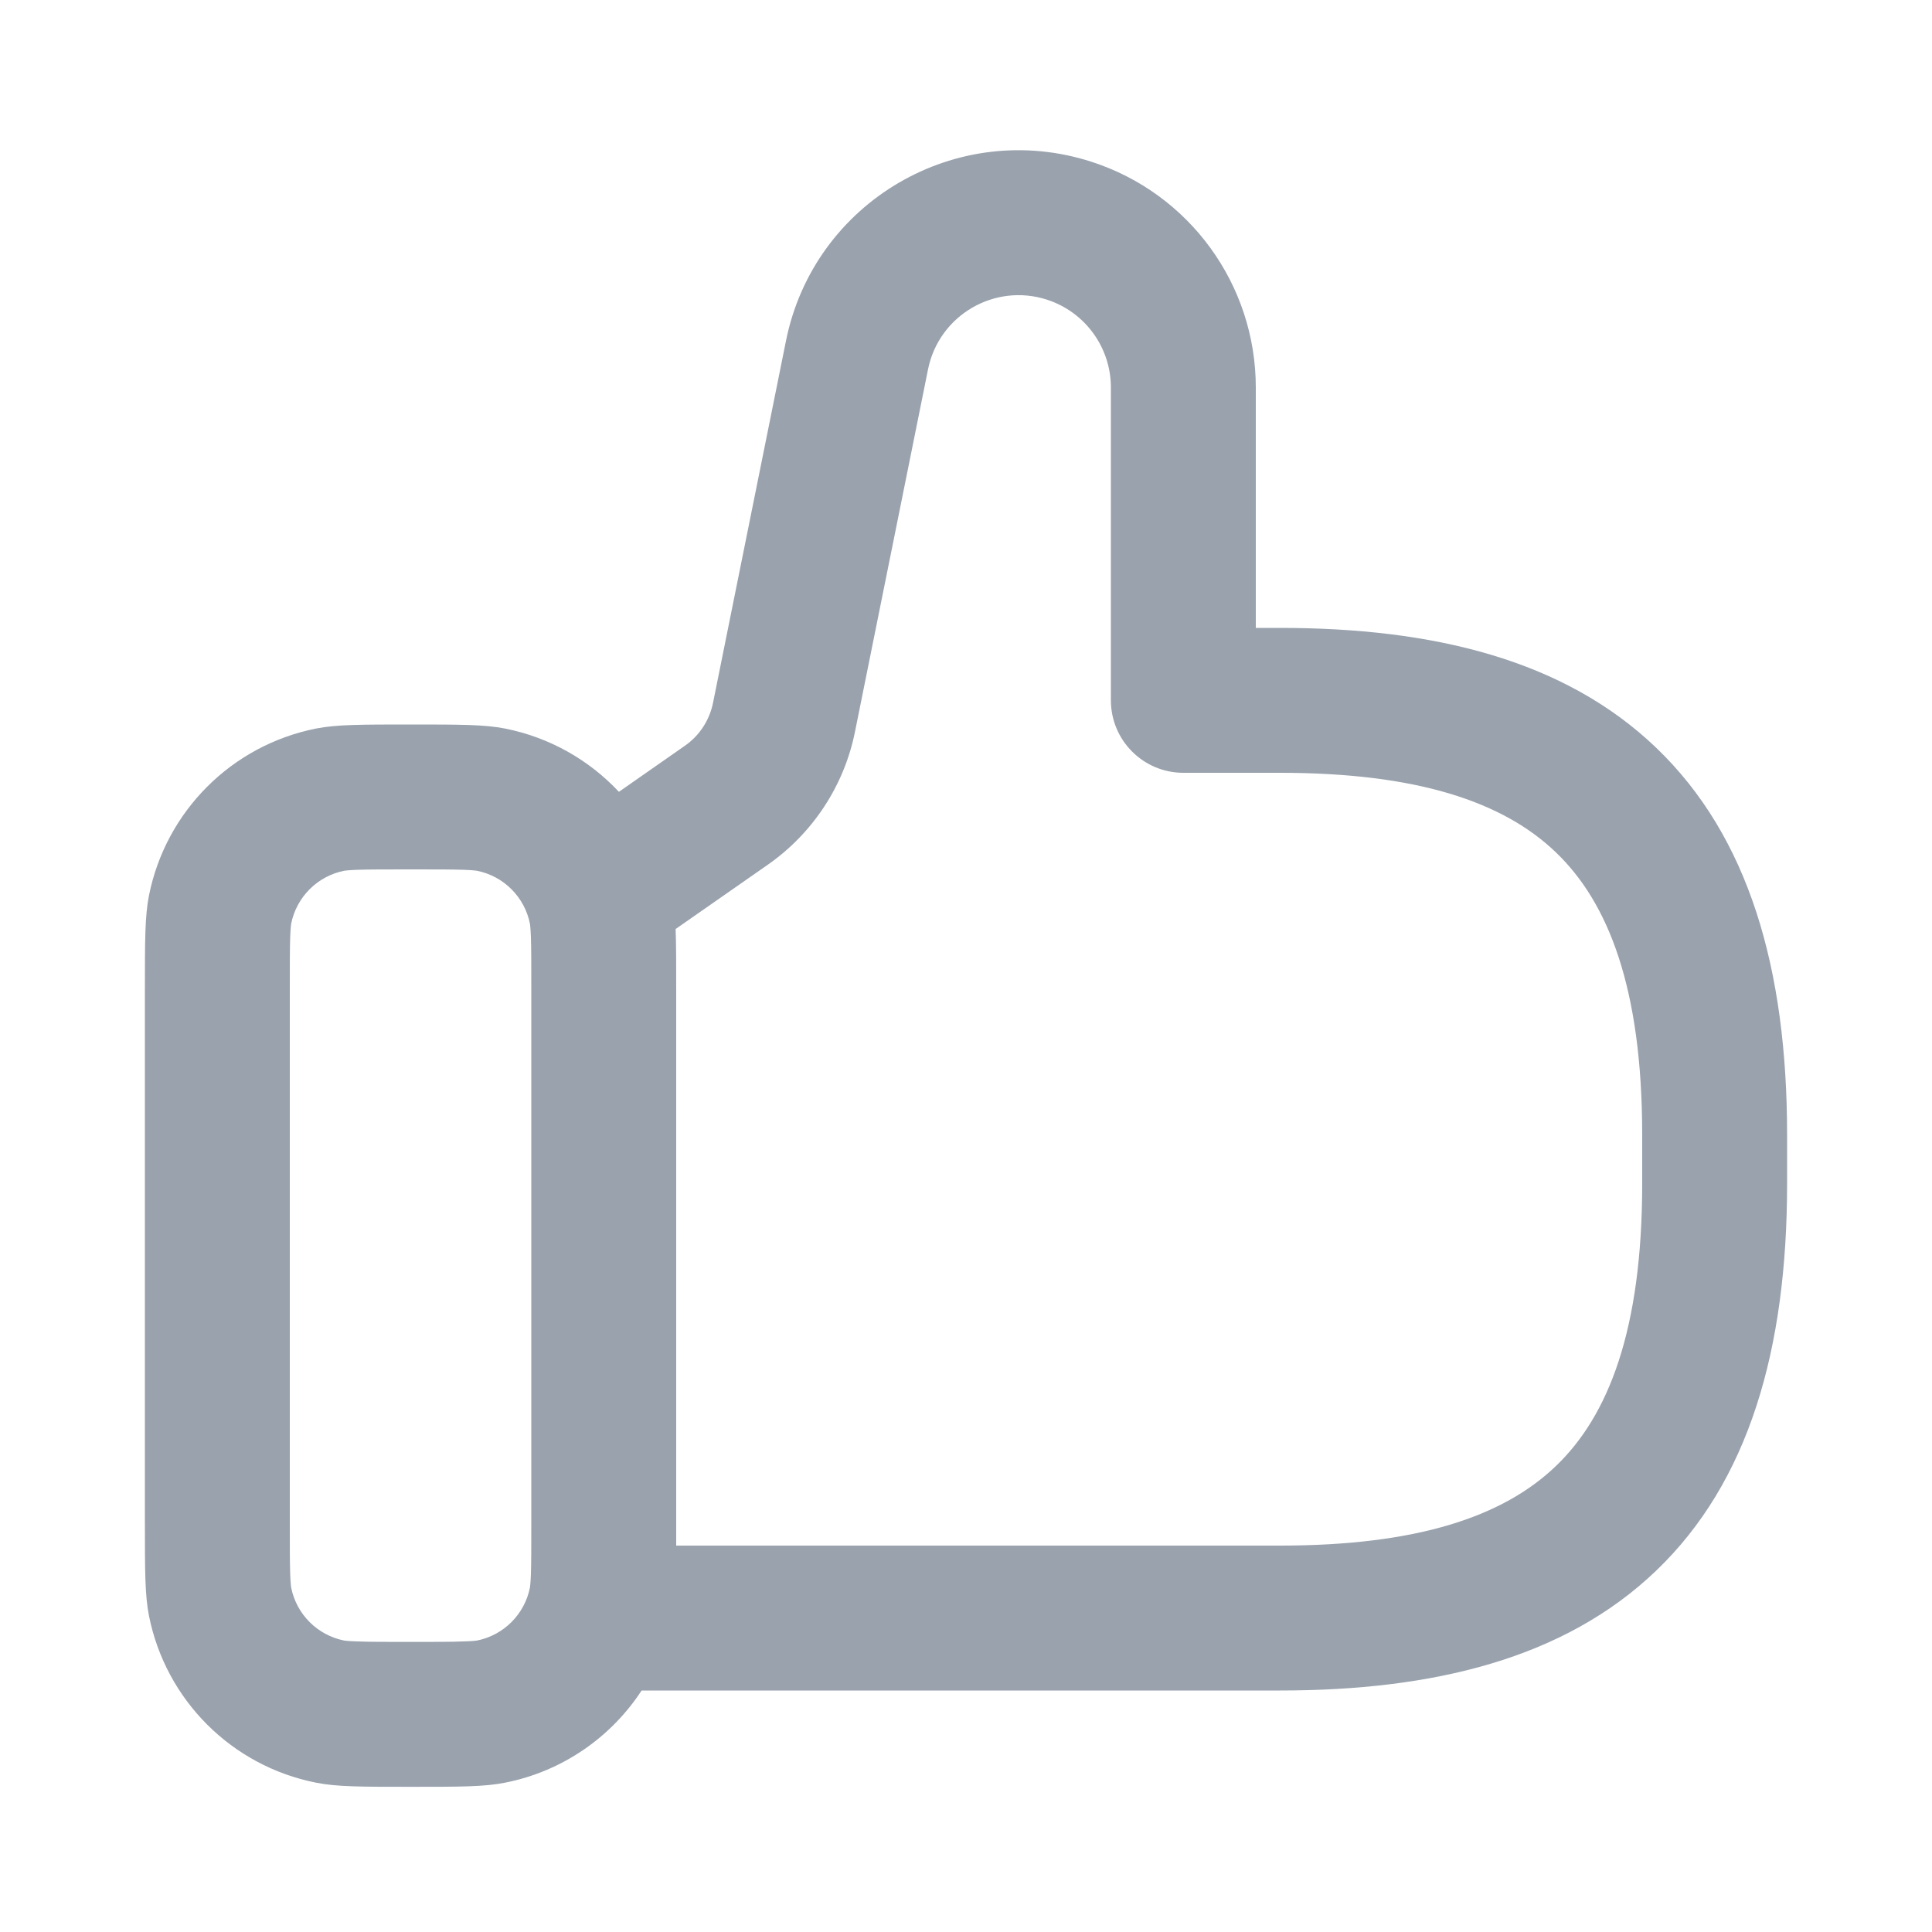<svg width="20" height="20" viewBox="0 0 20 20" fill="none" xmlns="http://www.w3.org/2000/svg">
<path fill-rule="evenodd" clip-rule="evenodd" d="M9.607 3.823C9.72 3.263 10.295 2.927 10.838 3.102C11.233 3.23 11.5 3.597 11.5 4.012V7.25C11.5 7.664 11.836 8 12.25 8H13.25C14.667 8 15.559 8.298 16.106 8.823C16.647 9.341 17 10.224 17 11.75V12.25C17 13.776 16.647 14.659 16.106 15.177C15.559 15.702 14.667 16 13.25 16H10.76H7C7 15.923 7 15.839 7 15.747V10.25C7 9.977 7 9.777 6.994 9.617L7.949 8.951C8.415 8.625 8.739 8.132 8.851 7.574L9.607 3.823ZM6.407 8.197L7.09 7.72C7.24 7.616 7.344 7.457 7.381 7.277L8.137 3.526C8.427 2.088 9.905 1.224 11.3 1.675C12.314 2.003 13 2.947 13 4.012V6.5H13.25C14.833 6.5 16.191 6.827 17.144 7.74C18.103 8.659 18.5 10.026 18.5 11.75V12.25C18.5 13.974 18.103 15.341 17.144 16.26C16.191 17.173 14.833 17.5 13.25 17.5H10.76H6.642C6.324 17.986 5.821 18.337 5.229 18.454C5.017 18.497 4.761 18.497 4.25 18.497C3.739 18.497 3.483 18.497 3.271 18.454C2.398 18.281 1.716 17.599 1.542 16.726C1.5 16.513 1.5 16.258 1.5 15.747V10.25C1.5 9.739 1.5 9.483 1.542 9.271C1.716 8.398 2.398 7.716 3.271 7.542C3.483 7.5 3.739 7.5 4.25 7.5C4.761 7.5 5.017 7.5 5.229 7.542C5.691 7.634 6.099 7.868 6.407 8.197ZM5.5 10.25V15.747C5.5 16.012 5.5 16.174 5.496 16.297C5.492 16.395 5.487 16.429 5.486 16.434C5.431 16.711 5.214 16.928 4.937 16.983C4.932 16.984 4.898 16.989 4.8 16.992C4.678 16.997 4.516 16.997 4.25 16.997C3.984 16.997 3.822 16.997 3.7 16.992C3.602 16.989 3.568 16.984 3.563 16.983C3.286 16.928 3.069 16.711 3.014 16.434C3.013 16.429 3.008 16.395 3.004 16.297C3 16.174 3 16.012 3 15.747V10.25C3 9.984 3 9.822 3.004 9.7C3.008 9.602 3.013 9.568 3.014 9.563C3.069 9.286 3.286 9.069 3.563 9.014C3.568 9.013 3.602 9.008 3.7 9.004C3.822 9 3.984 9 4.25 9C4.516 9 4.678 9 4.8 9.004C4.898 9.008 4.932 9.013 4.937 9.014L4.937 9.014C5.214 9.069 5.431 9.286 5.486 9.563C5.487 9.568 5.492 9.602 5.496 9.7C5.5 9.822 5.5 9.984 5.5 10.25Z" fill="#99A2AD"/>
</svg>
